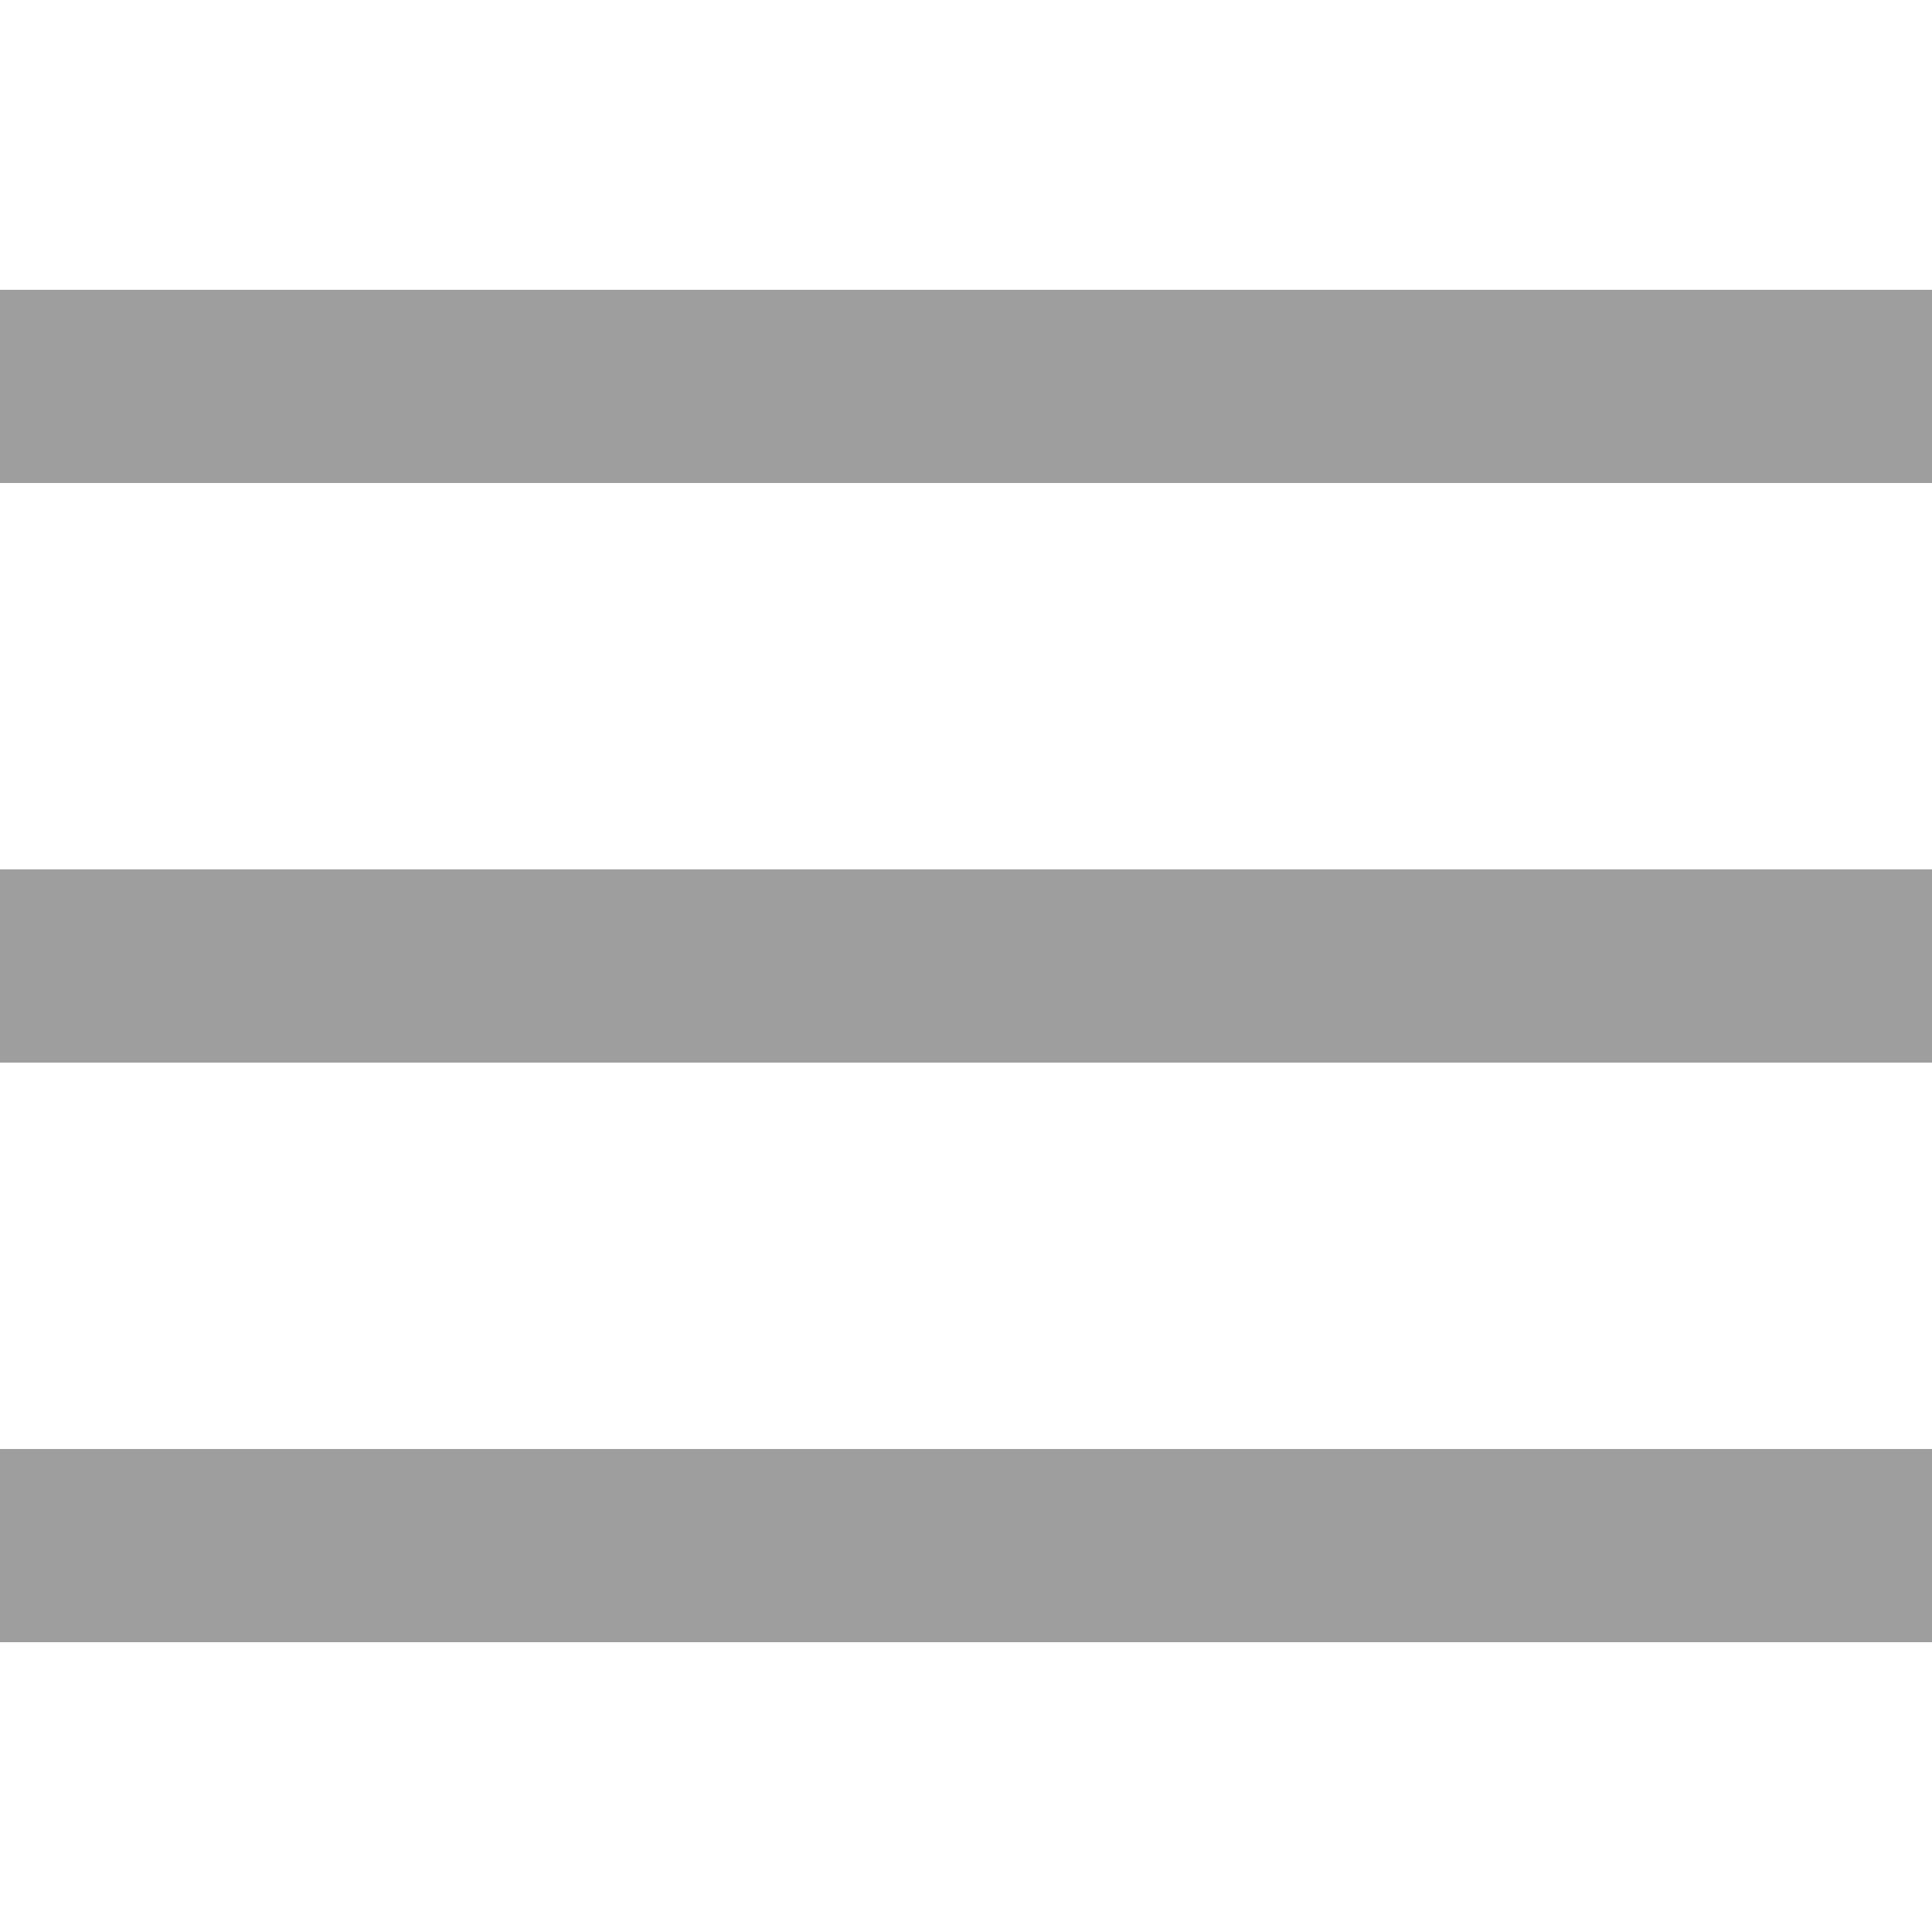 <?xml version="1.0" encoding="UTF-8"?>
<svg width="10px" height="10px" viewBox="0 0 10 10" version="1.1" xmlns="http://www.w3.org/2000/svg" xmlns:xlink="http://www.w3.org/1999/xlink">
    <!-- Generator: Sketch 49 (51002) - http://www.bohemiancoding.com/sketch -->
    <title>Sort Handle</title>
    <desc>Created with Sketch.</desc>
    <defs></defs>
    <g id="Sort-Handle" stroke="none" stroke-width="1" fill="none" fill-rule="evenodd" stroke-linecap="square">
        <g id="Sort-Col" transform="translate(0, 1)" stroke="#9E9E9E">
            <path d="M0.486,1 L9.515,1" id="Line"></path>
            <path d="M0.487,4 L9.514,4" id="Line"></path>
            <path d="M0.486,7 L9.515,7" id="Line"></path>
        </g>
    </g>
</svg>